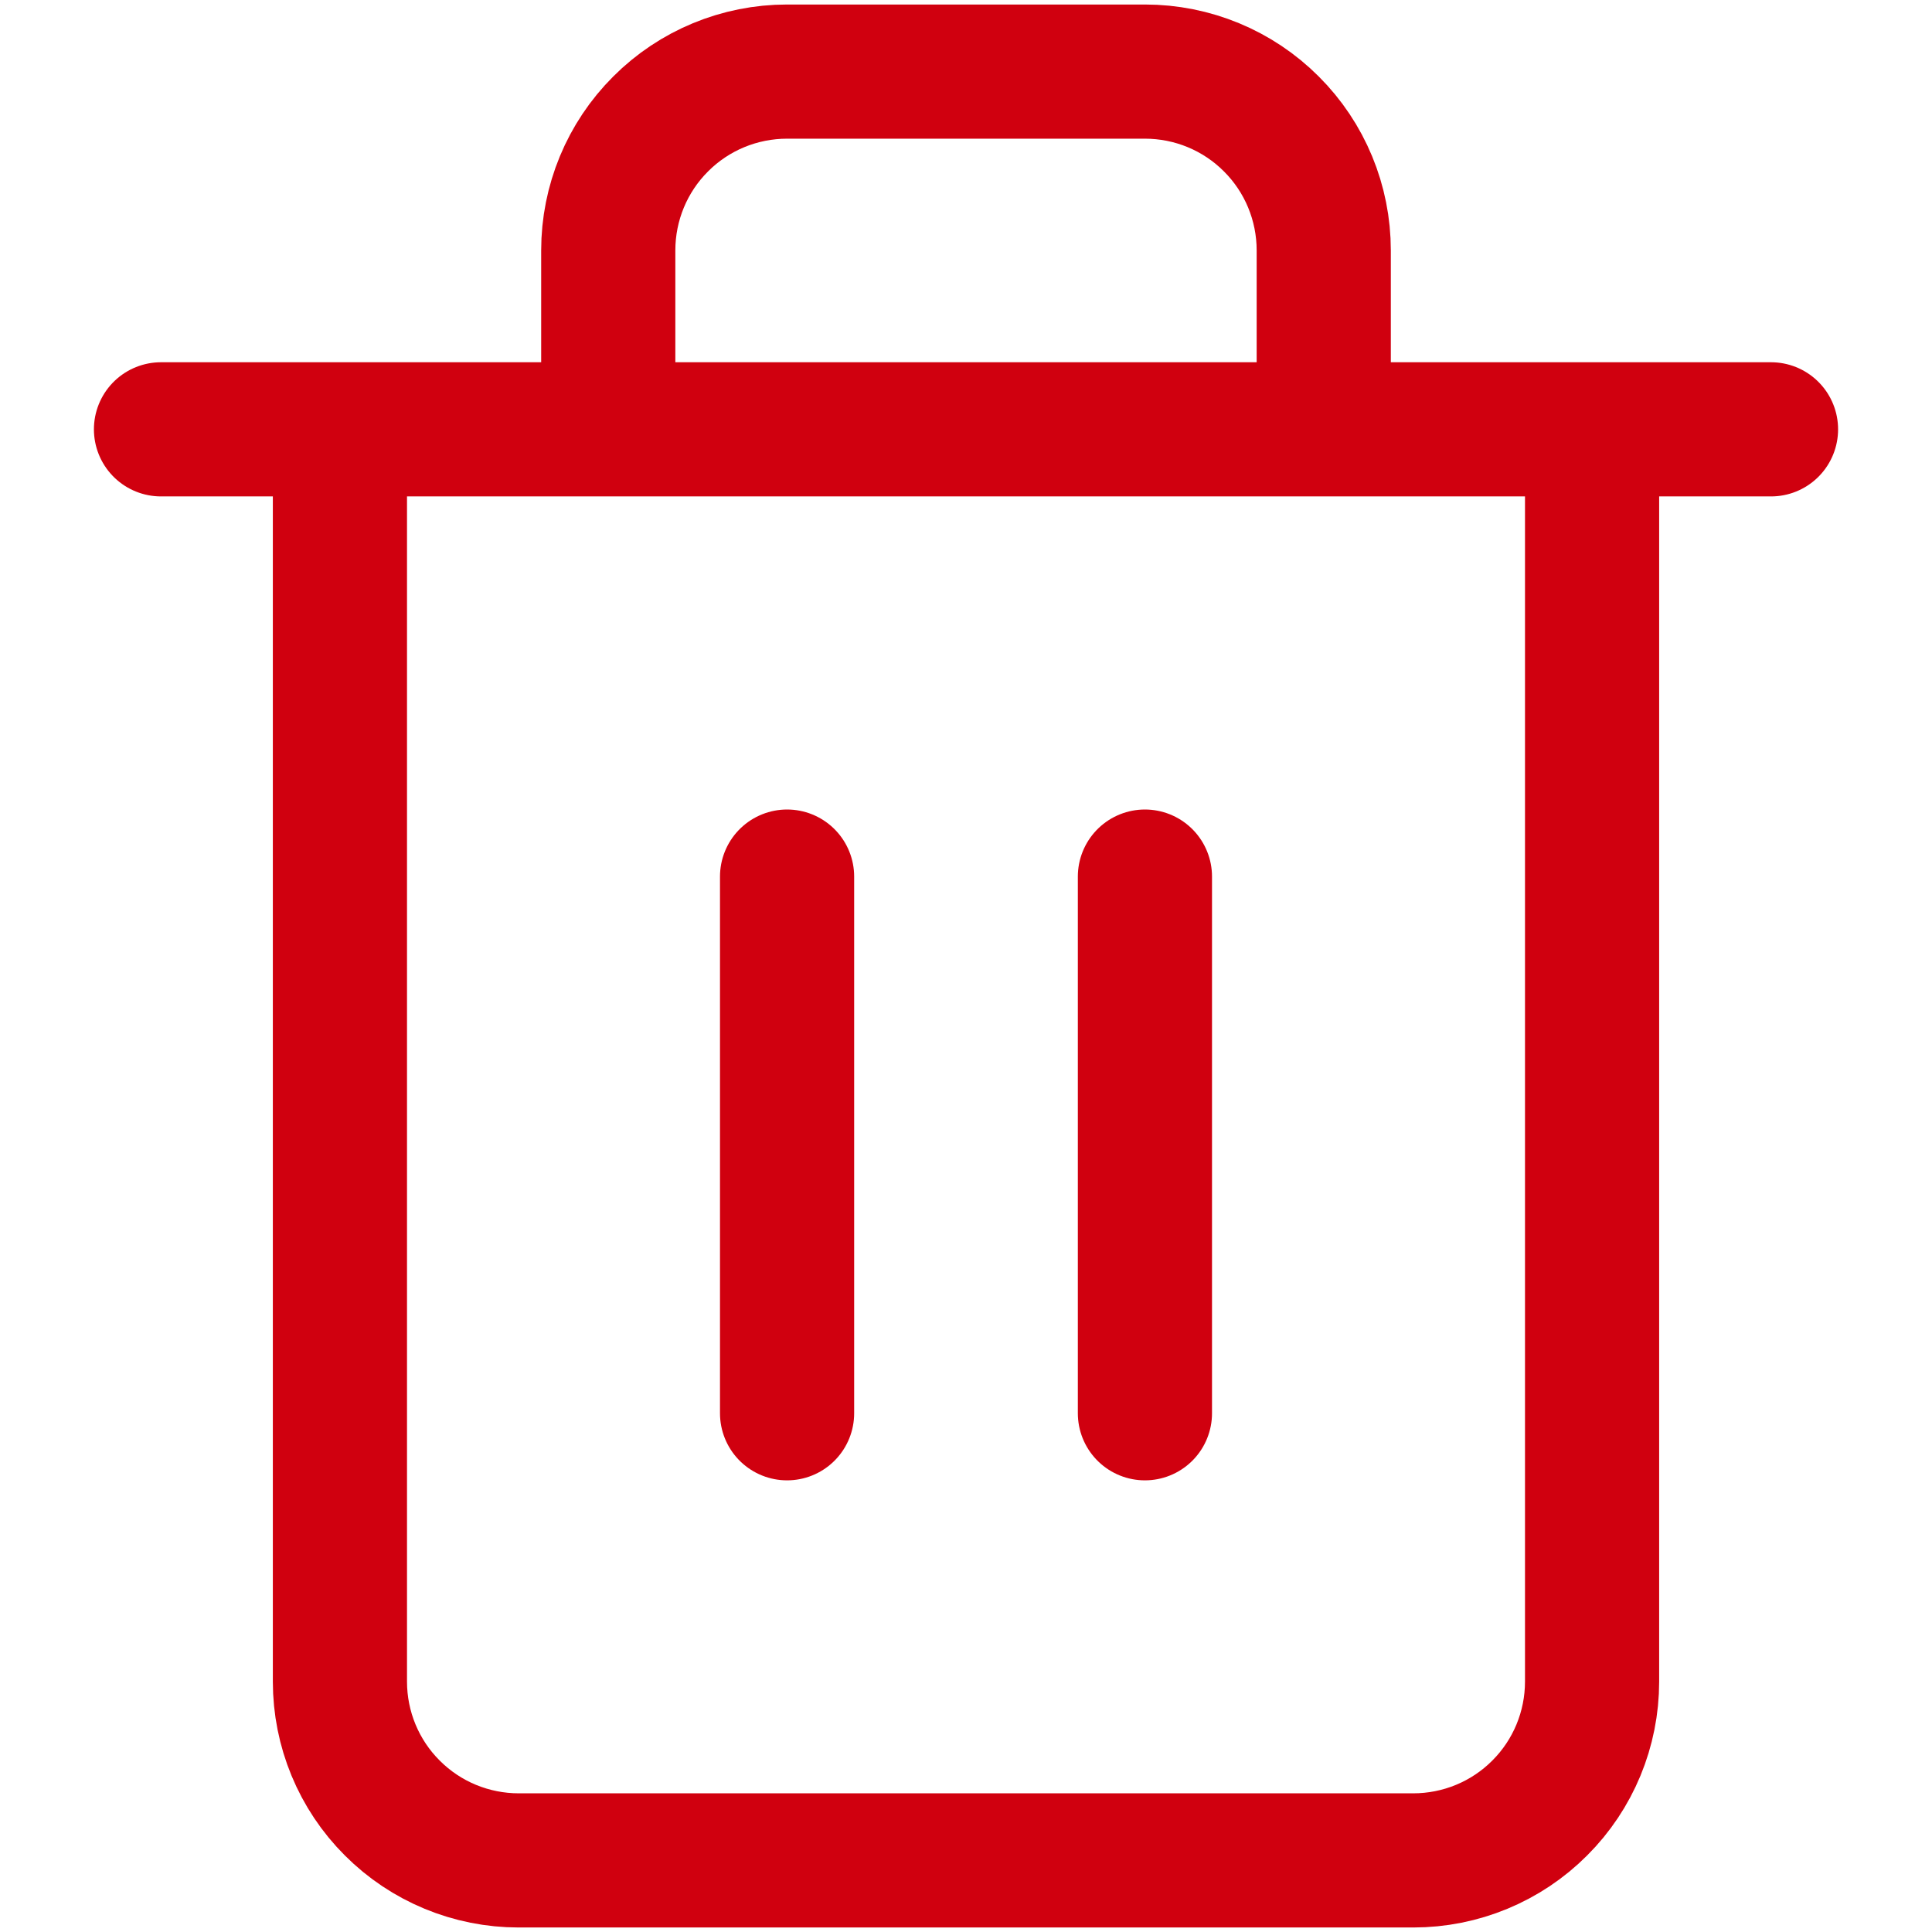 <svg width="18" height="18" viewBox="0 0 18 18" fill="none" xmlns="http://www.w3.org/2000/svg">
<path d="M1.5 4H3.167M3.167 4H16.5M3.167 4V15.667C3.167 16.109 3.342 16.533 3.655 16.845C3.967 17.158 4.391 17.333 4.833 17.333H13.167C13.609 17.333 14.033 17.158 14.345 16.845C14.658 16.533 14.833 16.109 14.833 15.667V4H3.167ZM5.667 4V2.333C5.667 1.891 5.842 1.467 6.155 1.155C6.467 0.842 6.891 0.667 7.333 0.667H10.667C11.109 0.667 11.533 0.842 11.845 1.155C12.158 1.467 12.333 1.891 12.333 2.333V4M7.333 8.167V13.167M10.667 8.167V13.167" stroke="#D0000F" stroke-width="1.25" stroke-linecap="round" stroke-linejoin="round"/>
</svg>
